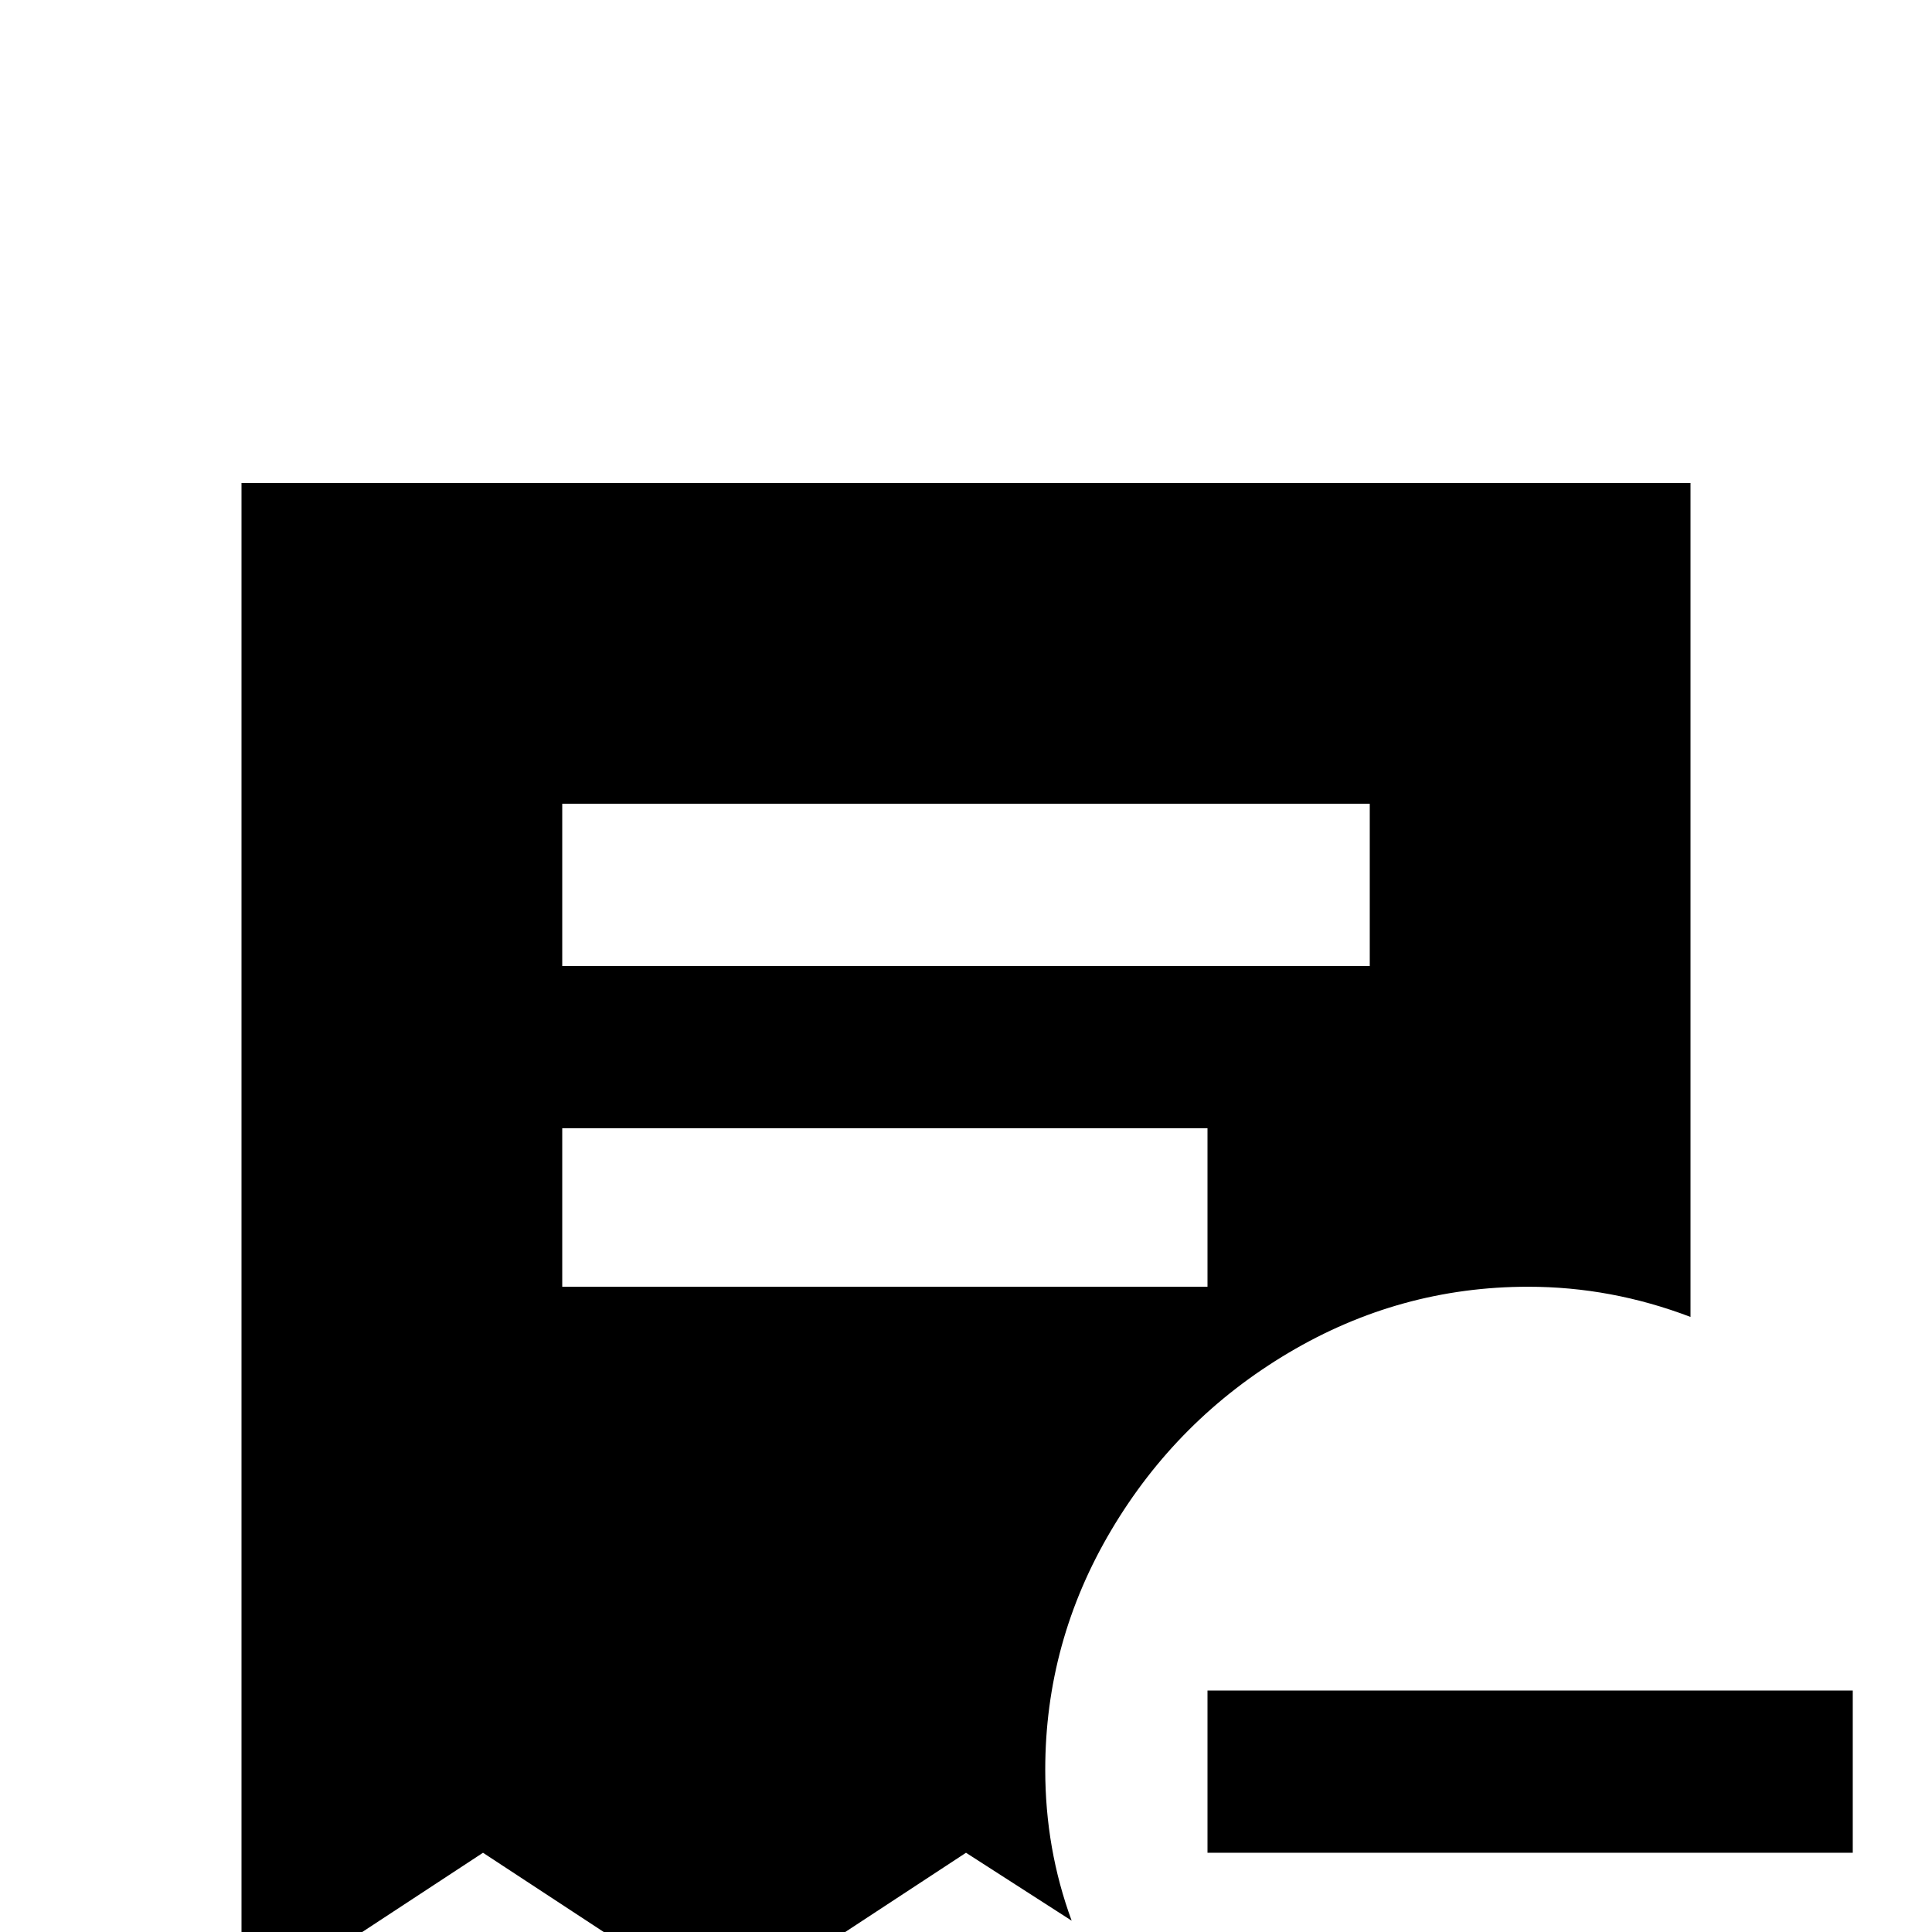 <svg xmlns="http://www.w3.org/2000/svg" viewBox="0 -512 512 512">
	<path fill="#000000" d="M64 -384V21L128 -21L192 21L256 -21L284 -3Q277 -22 277 -43Q277 -77 294.5 -106.5Q312 -136 341.5 -153.5Q371 -171 405 -171Q427 -171 448 -163V-384ZM363 -299V-256H149V-299ZM320 -213V-171H149V-213ZM320 -64V-21H491V-64Z"/>
</svg>